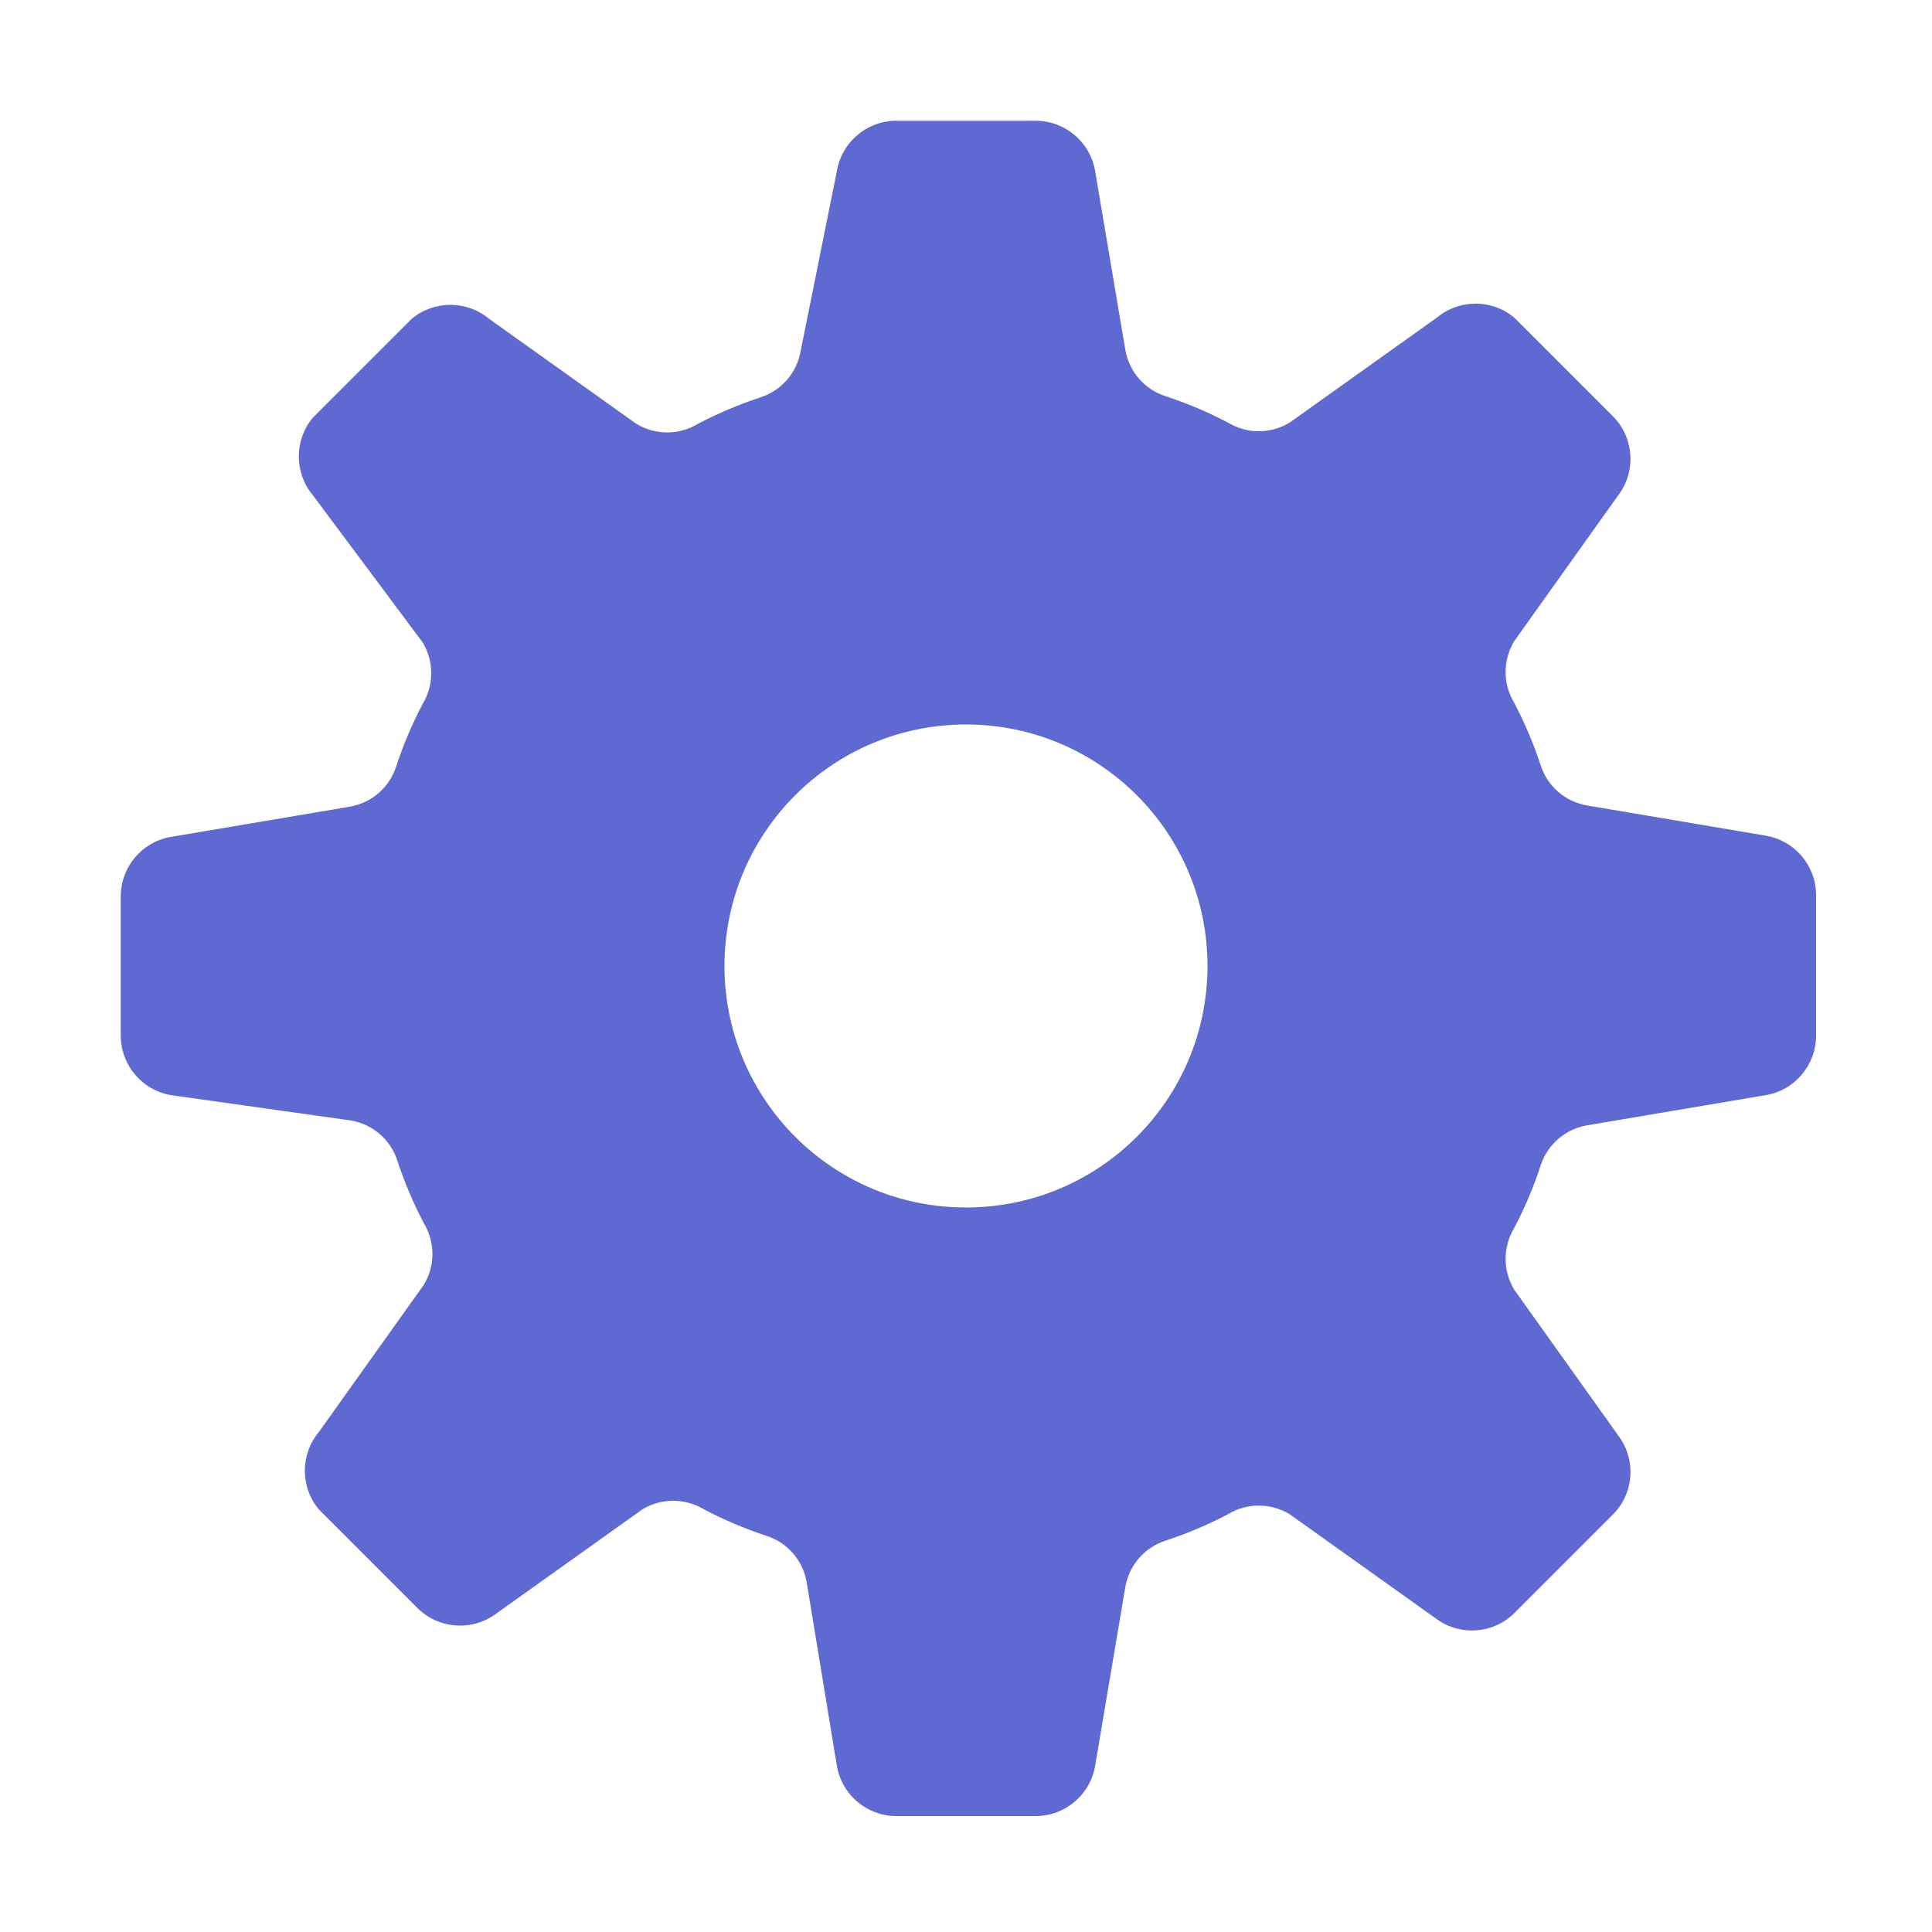 <?xml version="1.0" encoding="UTF-8" standalone="no"?>
<svg
  xmlns="http://www.w3.org/2000/svg"
  version="1.1"
  viewBox="0 0 16 16"
  height="16"
  width="16"
  fill="#5e6ad2"
  id="Gears_5e6ad2">
  <path d="M8.58 1C8.824 1.002 9.031 1.179 9.07 1.42L9.32 2.9C9.352 3.078 9.478 3.224 9.65 3.28C9.829 3.339 10.003 3.412 10.17 3.5C10.327 3.595 10.523 3.595 10.68 3.5L11.9 2.63C12.085 2.476 12.355 2.476 12.54 2.63L13.36 3.45C13.53 3.623 13.551 3.893 13.41 4.09L12.54 5.31C12.445 5.467 12.445 5.663 12.54 5.82C12.628 5.987 12.701 6.161 12.76 6.34C12.816 6.512 12.962 6.638 13.14 6.67L14.62 6.92C14.861 6.959 15.038 7.166 15.04 7.41V8.58C15.038 8.824 14.861 9.031 14.62 9.07L13.14 9.32C12.962 9.352 12.816 9.478 12.76 9.65C12.701 9.829 12.628 10.003 12.54 10.17C12.445 10.327 12.445 10.523 12.54 10.68L13.41 11.9C13.551 12.097 13.53 12.367 13.36 12.54L12.54 13.36C12.367 13.53 12.097 13.551 11.9 13.41L10.68 12.54C10.523 12.445 10.327 12.445 10.17 12.54C10.003 12.628 9.829 12.701 9.65 12.76C9.478 12.816 9.352 12.962 9.32 13.14L9.07 14.62C9.031 14.861 8.824 15.038 8.58 15.04H7.42C7.176 15.038 6.969 14.861 6.93 14.62L6.68 13.1C6.648 12.922 6.522 12.776 6.35 12.72C6.171 12.661 5.997 12.588 5.83 12.5C5.673 12.405 5.477 12.405 5.32 12.5L4.1 13.37C3.903 13.511 3.633 13.489 3.46 13.32L2.64 12.5C2.486 12.315 2.486 12.045 2.64 11.86L3.51 10.64C3.605 10.483 3.605 10.287 3.51 10.13C3.422 9.963 3.349 9.789 3.29 9.61C3.234 9.438 3.088 9.312 2.91 9.28L1.42 9.07C1.179 9.031 1.002 8.824 1 8.58V7.42C1.002 7.176 1.179 6.969 1.42 6.93L2.9 6.68C3.078 6.648 3.224 6.522 3.28 6.35C3.339 6.171 3.412 5.997 3.5 5.83C3.595 5.673 3.595 5.477 3.5 5.32L2.59 4.1C2.436 3.915 2.436 3.645 2.59 3.46L3.41 2.64C3.595 2.486 3.865 2.486 4.05 2.64L5.27 3.51C5.427 3.605 5.623 3.605 5.78 3.51C5.947 3.422 6.121 3.349 6.3 3.29C6.472 3.234 6.598 3.088 6.63 2.91L6.93 1.42C6.969 1.179 7.176 1.002 7.42 1H8.58ZM8 6C6.895 6 6 6.895 6 8C6 9.105 6.895 10 8 10C9.105 10 10 9.105 10 8C10 6.895 9.105 6 8 6Z"></path>
</svg>